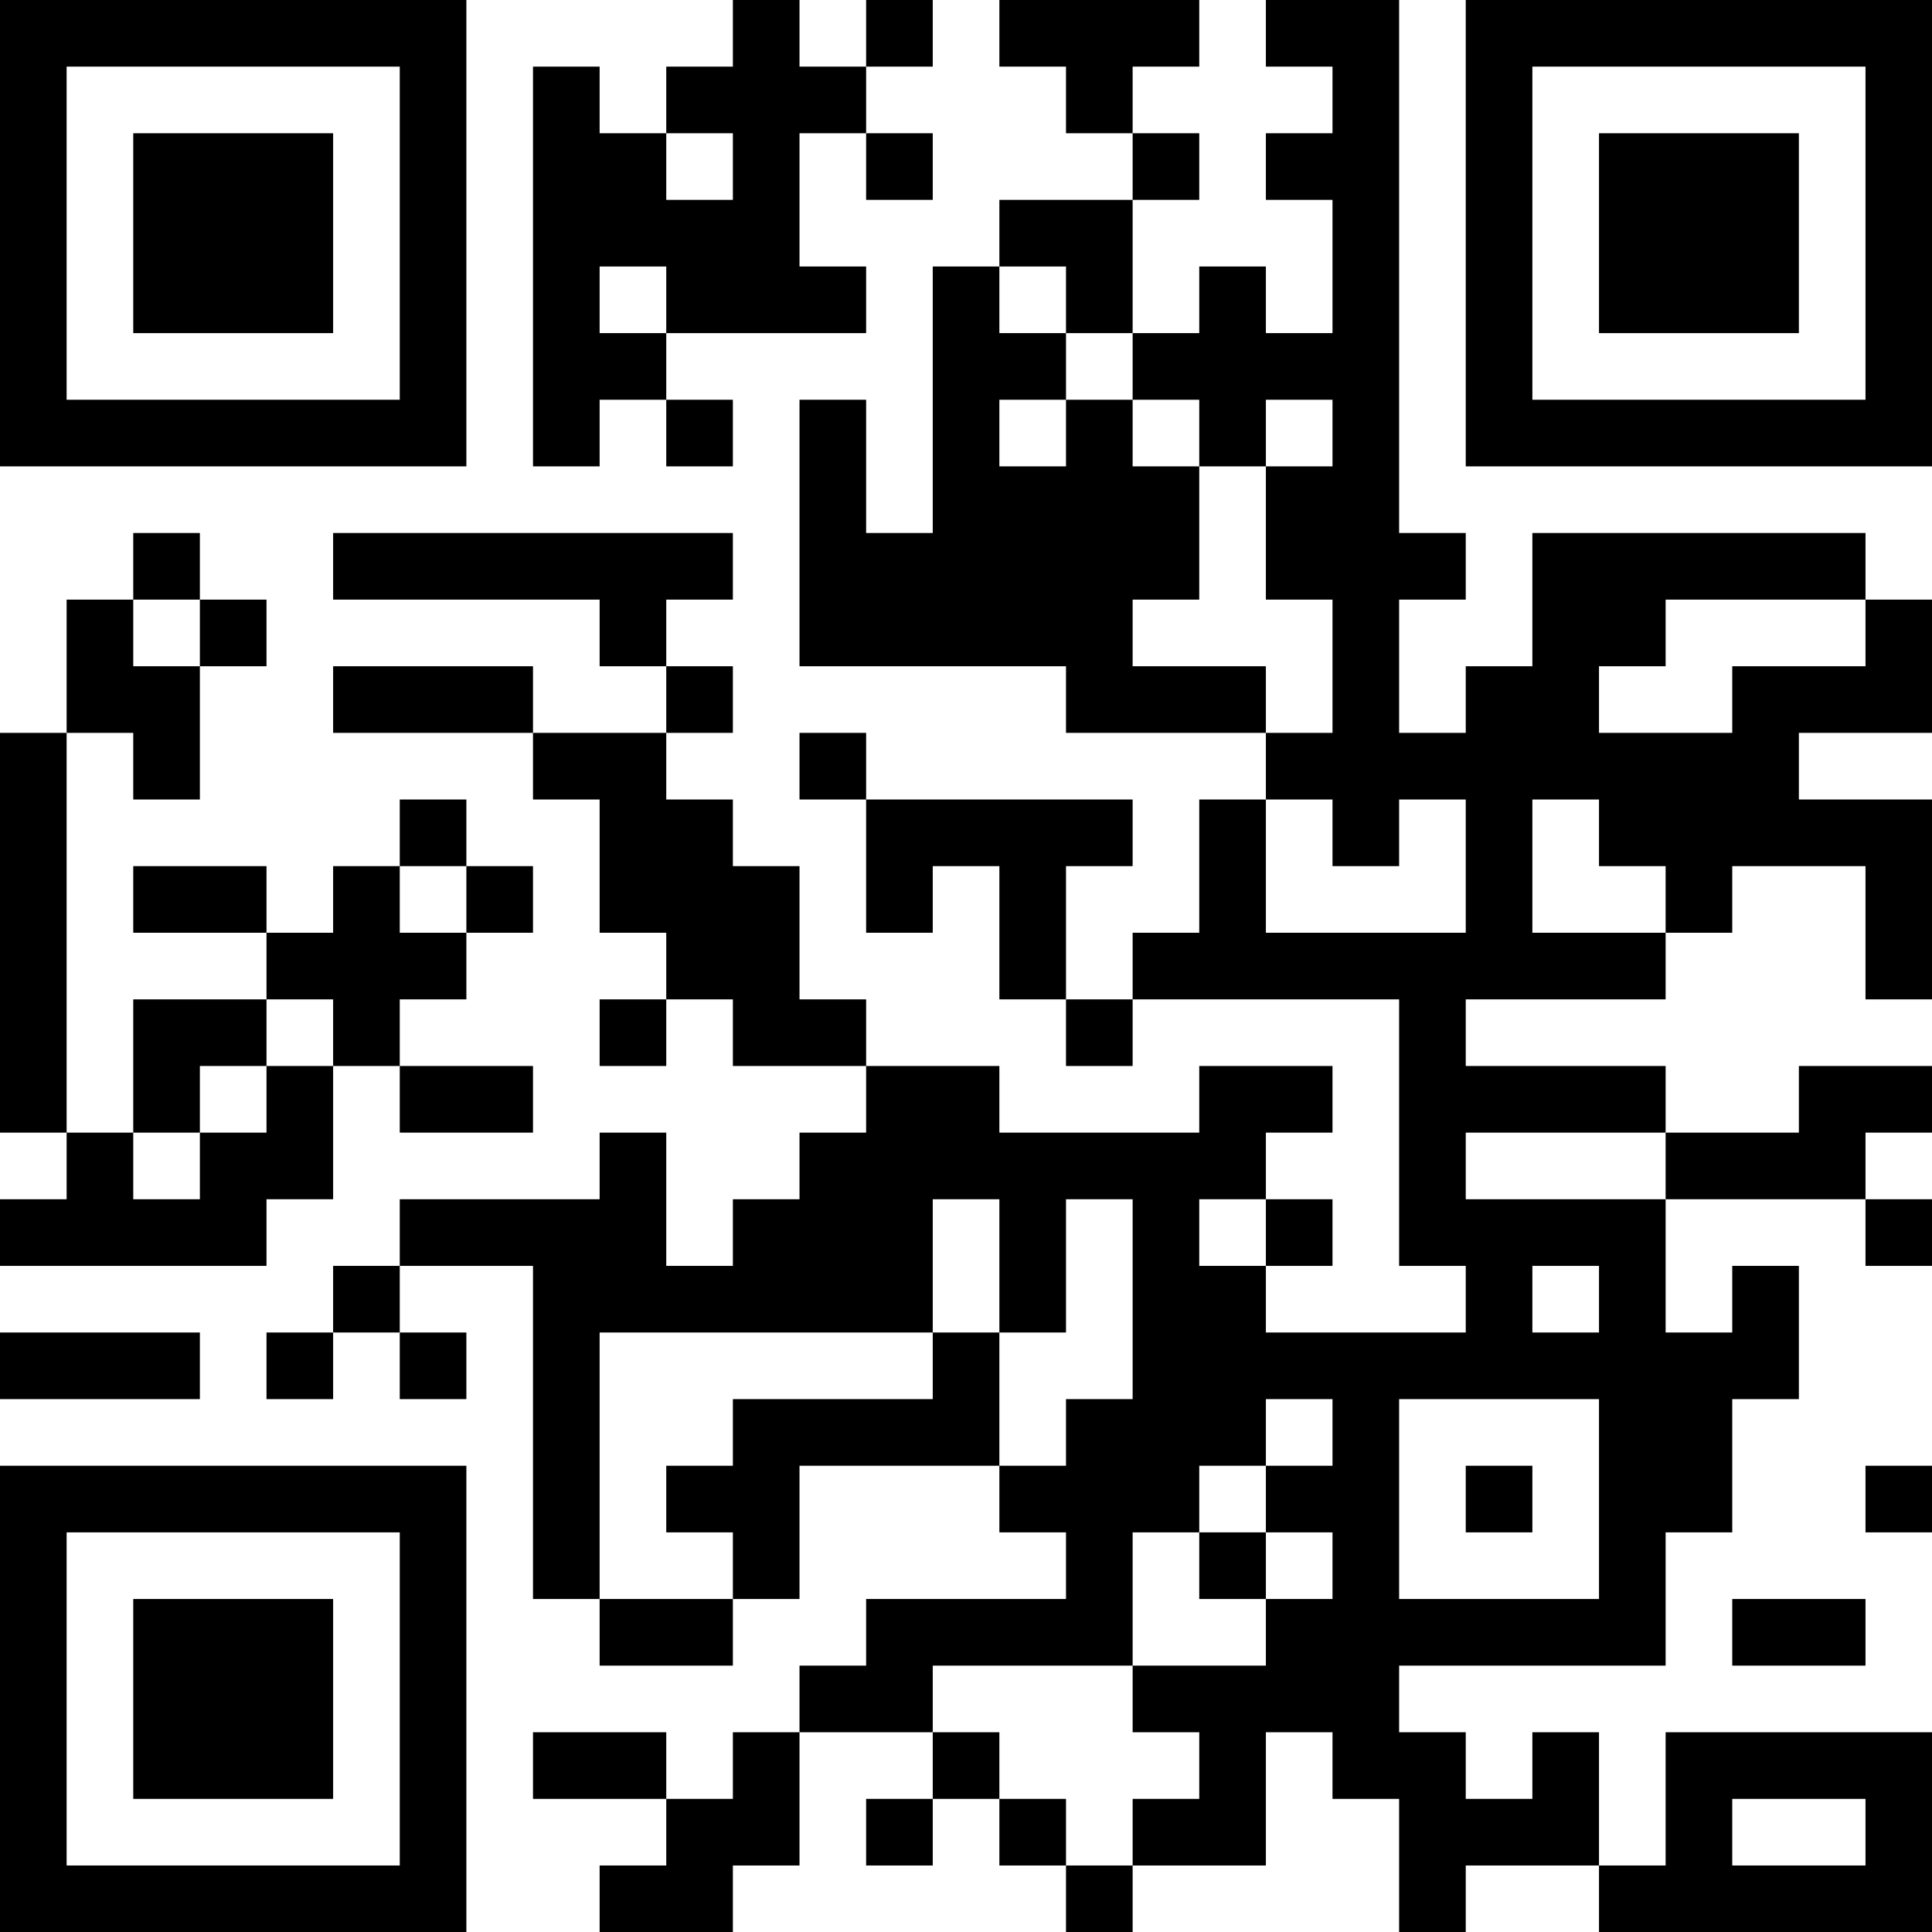 <?xml version="1.0" encoding="UTF-8"?>
<svg xmlns="http://www.w3.org/2000/svg" version="1.1" width="200" height="200" viewBox="0 0 200 200"><rect x="0" y="0" width="200" height="200" fill="#ffffff"/><g transform="scale(6.897)"><g transform="translate(0,0)"><path fill-rule="evenodd" d="M11 0L11 1L10 1L10 2L9 2L9 1L8 1L8 7L9 7L9 6L10 6L10 7L11 7L11 6L10 6L10 5L13 5L13 4L12 4L12 2L13 2L13 3L14 3L14 2L13 2L13 1L14 1L14 0L13 0L13 1L12 1L12 0ZM15 0L15 1L16 1L16 2L17 2L17 3L15 3L15 4L14 4L14 8L13 8L13 6L12 6L12 10L16 10L16 11L19 11L19 12L18 12L18 14L17 14L17 15L16 15L16 13L17 13L17 12L13 12L13 11L12 11L12 12L13 12L13 14L14 14L14 13L15 13L15 15L16 15L16 16L17 16L17 15L21 15L21 19L22 19L22 20L19 20L19 19L20 19L20 18L19 18L19 17L20 17L20 16L18 16L18 17L15 17L15 16L13 16L13 15L12 15L12 13L11 13L11 12L10 12L10 11L11 11L11 10L10 10L10 9L11 9L11 8L5 8L5 9L9 9L9 10L10 10L10 11L8 11L8 10L5 10L5 11L8 11L8 12L9 12L9 14L10 14L10 15L9 15L9 16L10 16L10 15L11 15L11 16L13 16L13 17L12 17L12 18L11 18L11 19L10 19L10 17L9 17L9 18L6 18L6 19L5 19L5 20L4 20L4 21L5 21L5 20L6 20L6 21L7 21L7 20L6 20L6 19L8 19L8 24L9 24L9 25L11 25L11 24L12 24L12 22L15 22L15 23L16 23L16 24L13 24L13 25L12 25L12 26L11 26L11 27L10 27L10 26L8 26L8 27L10 27L10 28L9 28L9 29L11 29L11 28L12 28L12 26L14 26L14 27L13 27L13 28L14 28L14 27L15 27L15 28L16 28L16 29L17 29L17 28L19 28L19 26L20 26L20 27L21 27L21 29L22 29L22 28L24 28L24 29L29 29L29 26L25 26L25 28L24 28L24 26L23 26L23 27L22 27L22 26L21 26L21 25L25 25L25 23L26 23L26 21L27 21L27 19L26 19L26 20L25 20L25 18L28 18L28 19L29 19L29 18L28 18L28 17L29 17L29 16L27 16L27 17L25 17L25 16L22 16L22 15L25 15L25 14L26 14L26 13L28 13L28 15L29 15L29 12L27 12L27 11L29 11L29 9L28 9L28 8L23 8L23 10L22 10L22 11L21 11L21 9L22 9L22 8L21 8L21 0L19 0L19 1L20 1L20 2L19 2L19 3L20 3L20 5L19 5L19 4L18 4L18 5L17 5L17 3L18 3L18 2L17 2L17 1L18 1L18 0ZM10 2L10 3L11 3L11 2ZM9 4L9 5L10 5L10 4ZM15 4L15 5L16 5L16 6L15 6L15 7L16 7L16 6L17 6L17 7L18 7L18 9L17 9L17 10L19 10L19 11L20 11L20 9L19 9L19 7L20 7L20 6L19 6L19 7L18 7L18 6L17 6L17 5L16 5L16 4ZM2 8L2 9L1 9L1 11L0 11L0 17L1 17L1 18L0 18L0 19L4 19L4 18L5 18L5 16L6 16L6 17L8 17L8 16L6 16L6 15L7 15L7 14L8 14L8 13L7 13L7 12L6 12L6 13L5 13L5 14L4 14L4 13L2 13L2 14L4 14L4 15L2 15L2 17L1 17L1 11L2 11L2 12L3 12L3 10L4 10L4 9L3 9L3 8ZM2 9L2 10L3 10L3 9ZM25 9L25 10L24 10L24 11L26 11L26 10L28 10L28 9ZM19 12L19 14L22 14L22 12L21 12L21 13L20 13L20 12ZM23 12L23 14L25 14L25 13L24 13L24 12ZM6 13L6 14L7 14L7 13ZM4 15L4 16L3 16L3 17L2 17L2 18L3 18L3 17L4 17L4 16L5 16L5 15ZM22 17L22 18L25 18L25 17ZM14 18L14 20L9 20L9 24L11 24L11 23L10 23L10 22L11 22L11 21L14 21L14 20L15 20L15 22L16 22L16 21L17 21L17 18L16 18L16 20L15 20L15 18ZM18 18L18 19L19 19L19 18ZM23 19L23 20L24 20L24 19ZM0 20L0 21L3 21L3 20ZM19 21L19 22L18 22L18 23L17 23L17 25L14 25L14 26L15 26L15 27L16 27L16 28L17 28L17 27L18 27L18 26L17 26L17 25L19 25L19 24L20 24L20 23L19 23L19 22L20 22L20 21ZM21 21L21 24L24 24L24 21ZM22 22L22 23L23 23L23 22ZM28 22L28 23L29 23L29 22ZM18 23L18 24L19 24L19 23ZM26 24L26 25L28 25L28 24ZM26 27L26 28L28 28L28 27ZM0 0L0 7L7 7L7 0ZM1 1L1 6L6 6L6 1ZM2 2L2 5L5 5L5 2ZM22 0L22 7L29 7L29 0ZM23 1L23 6L28 6L28 1ZM24 2L24 5L27 5L27 2ZM0 22L0 29L7 29L7 22ZM1 23L1 28L6 28L6 23ZM2 24L2 27L5 27L5 24Z" fill="#000000"/></g></g></svg>

